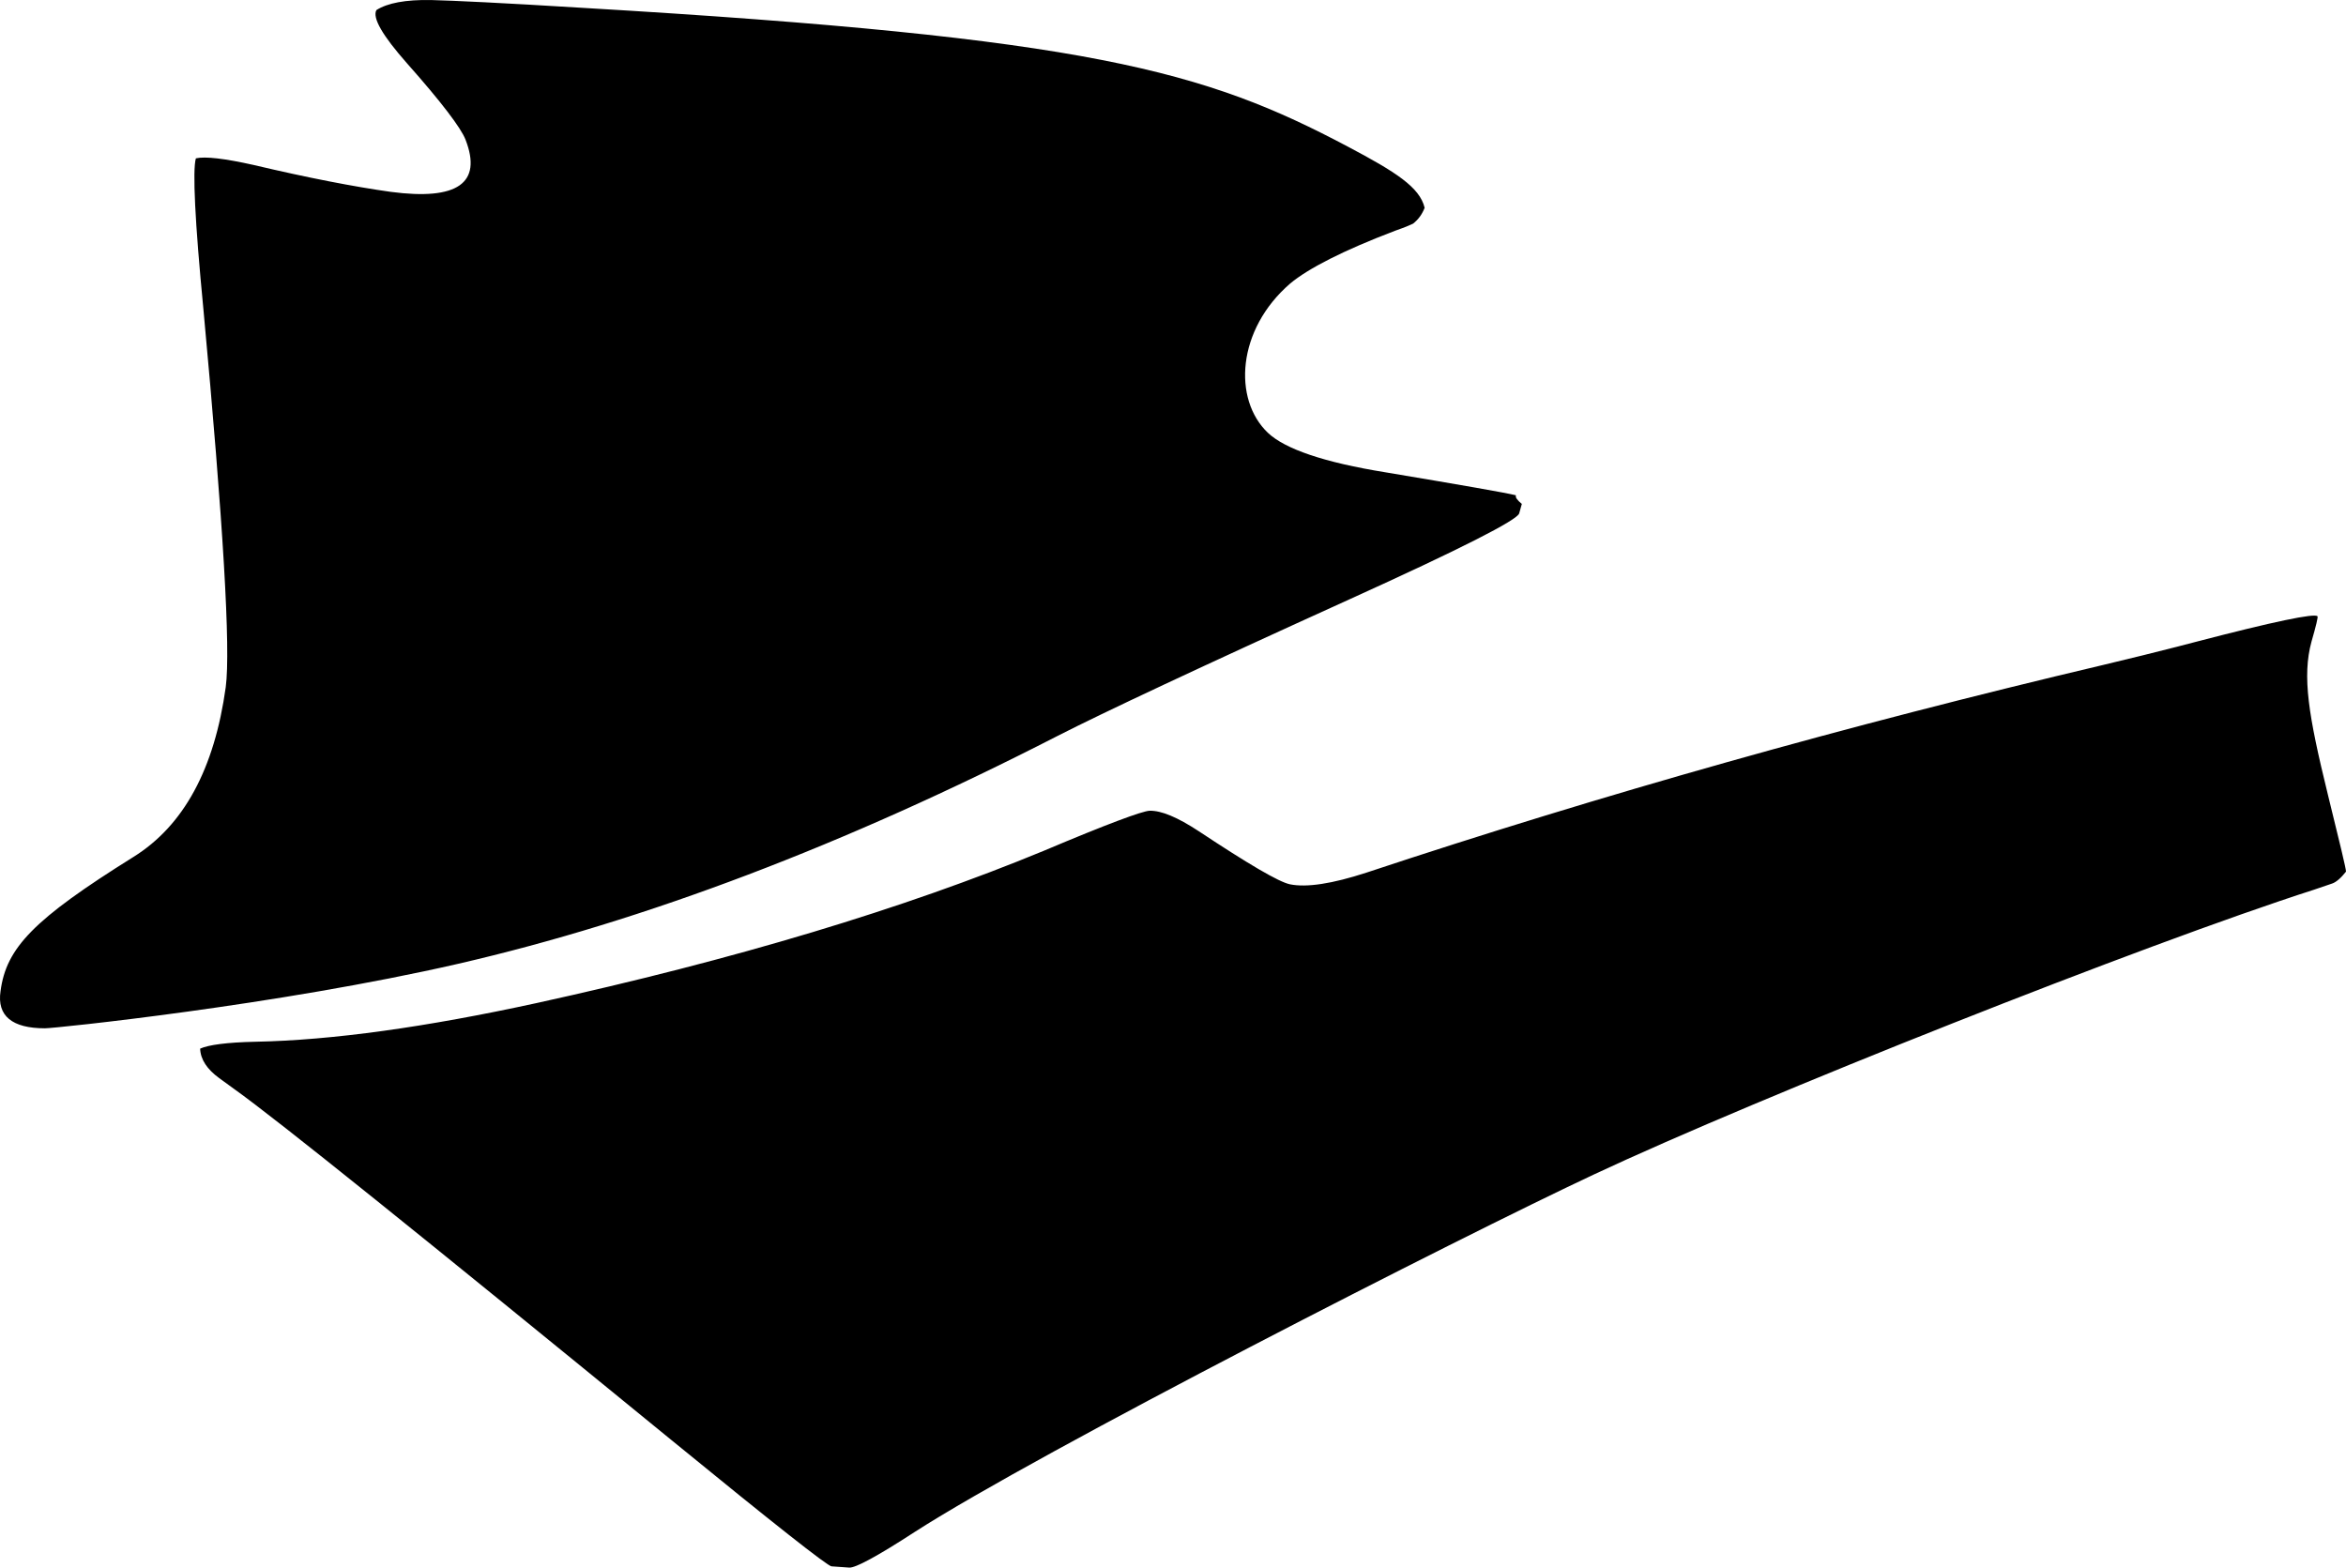 <?xml version="1.0" encoding="utf-8"?>
<!-- Generator: Adobe Illustrator 16.0.0, SVG Export Plug-In . SVG Version: 6.00 Build 0)  -->
<!DOCTYPE svg PUBLIC "-//W3C//DTD SVG 1.1//EN" "http://www.w3.org/Graphics/SVG/1.1/DTD/svg11.dtd">
<svg version="1.1" id="Layer_1" xmlns="http://www.w3.org/2000/svg" xmlns:xlink="http://www.w3.org/1999/xlink" x="0px" y="0px"
	 width="1345.484px" height="899.096px" viewBox="0 0 1345.484 899.096" enable-background="new 0 0 1345.484 899.096"
	 xml:space="preserve">
<path d="M476.874,898.37l10.227,0.721l0,0c3.526,0.217,16.058-6.479,37.514-20.447c71.424-45.938,312.119-168.77,389.592-205.057
	c94.606-44.352,315.146-131.904,412.921-163.297l0,0l10.368-3.527l0,0c2.229-0.721,5.039-3.096,7.99-6.84
	c0.071-1.438-3.526-16.344-10.438-44.352c-11.158-45.436-14.762-67.681-9.357-87.553c2.663-9.216,3.813-14.112,3.455-14.544
	c-1.584-1.872-24.91,2.952-69.91,14.688l0,0l-10.516,2.736l0,0c-11.949,3.024-26.137,6.624-42.624,10.512
	c-146.732,34.632-287.493,74.302-422.424,119.087c-19.656,6.408-34.271,8.639-43.85,6.695c-6.479-1.367-23.832-11.598-52.416-30.527
	c-12.1-7.92-21.312-11.811-28.081-11.664c-4.177,0.143-24.408,7.631-60.694,22.967c-80.277,33.193-177.266,62.424-290.881,87.336
	c-63.504,13.824-117.216,21.312-161.136,22.182c-16.561,0.355-27.072,1.799-31.824,3.959c0.216,6.264,4.032,11.881,10.944,16.92l0,0
	l8.712,6.336l0,0c24.84,17.713,108.072,84.744,250.271,200.953C443.897,874.034,474.57,898.155,476.874,898.37L476.874,898.37
	 M871.29,294.435l1.514-5.4l0,0c-2.663-2.232-3.812-3.744-3.384-4.968c-6.19-1.512-30.962-5.832-74.81-13.176
	c-35.279-5.688-57.674-13.392-67.466-22.68c-20.158-19.224-17.782-59.184,12.813-85.608c10.368-8.64,30.239-18.864,60.12-30.24
	c6.408-2.231,9.863-3.815,10.367-4.104c3.097-2.448,5.186-5.4,6.625-9.072c-2.812-11.808-16.635-20.592-43.853-34.992
	C690.707,40.491,625.115,21.627,334.019,4.491c-45.576-2.808-74.521-4.176-86.688-4.464c-14.76-0.288-25.198,1.729-31.464,5.76
	c-2.376,4.464,3.456,14.544,17.496,30.456c19.872,22.392,31.032,37.152,33.624,43.848c9.72,24.983-4.608,34.992-42.84,29.952
	c-21.097-2.952-47.521-8.064-78.624-15.408c-16.775-3.744-27.792-5.04-33.191-3.816c-1.941,6.84-0.574,35.784,4.32,86.472
	c11.376,122.76,15.696,194.976,12.815,216.792c-6.479,46.872-24.048,79.489-53.063,97.489C19.236,527.283,3.54,543.627,0.3,568.539
	c-2.088,14.113,6.624,21.24,25.486,21.24c5.688,0,133.2-13.18,237.023-37.008c107.209-24.695,221.688-68.111,343.585-130.608
	c26.207-13.392,82.009-39.6,167.688-78.48C838.097,314.667,870.282,298.25,871.29,294.435L871.29,294.435"/>
</svg>
